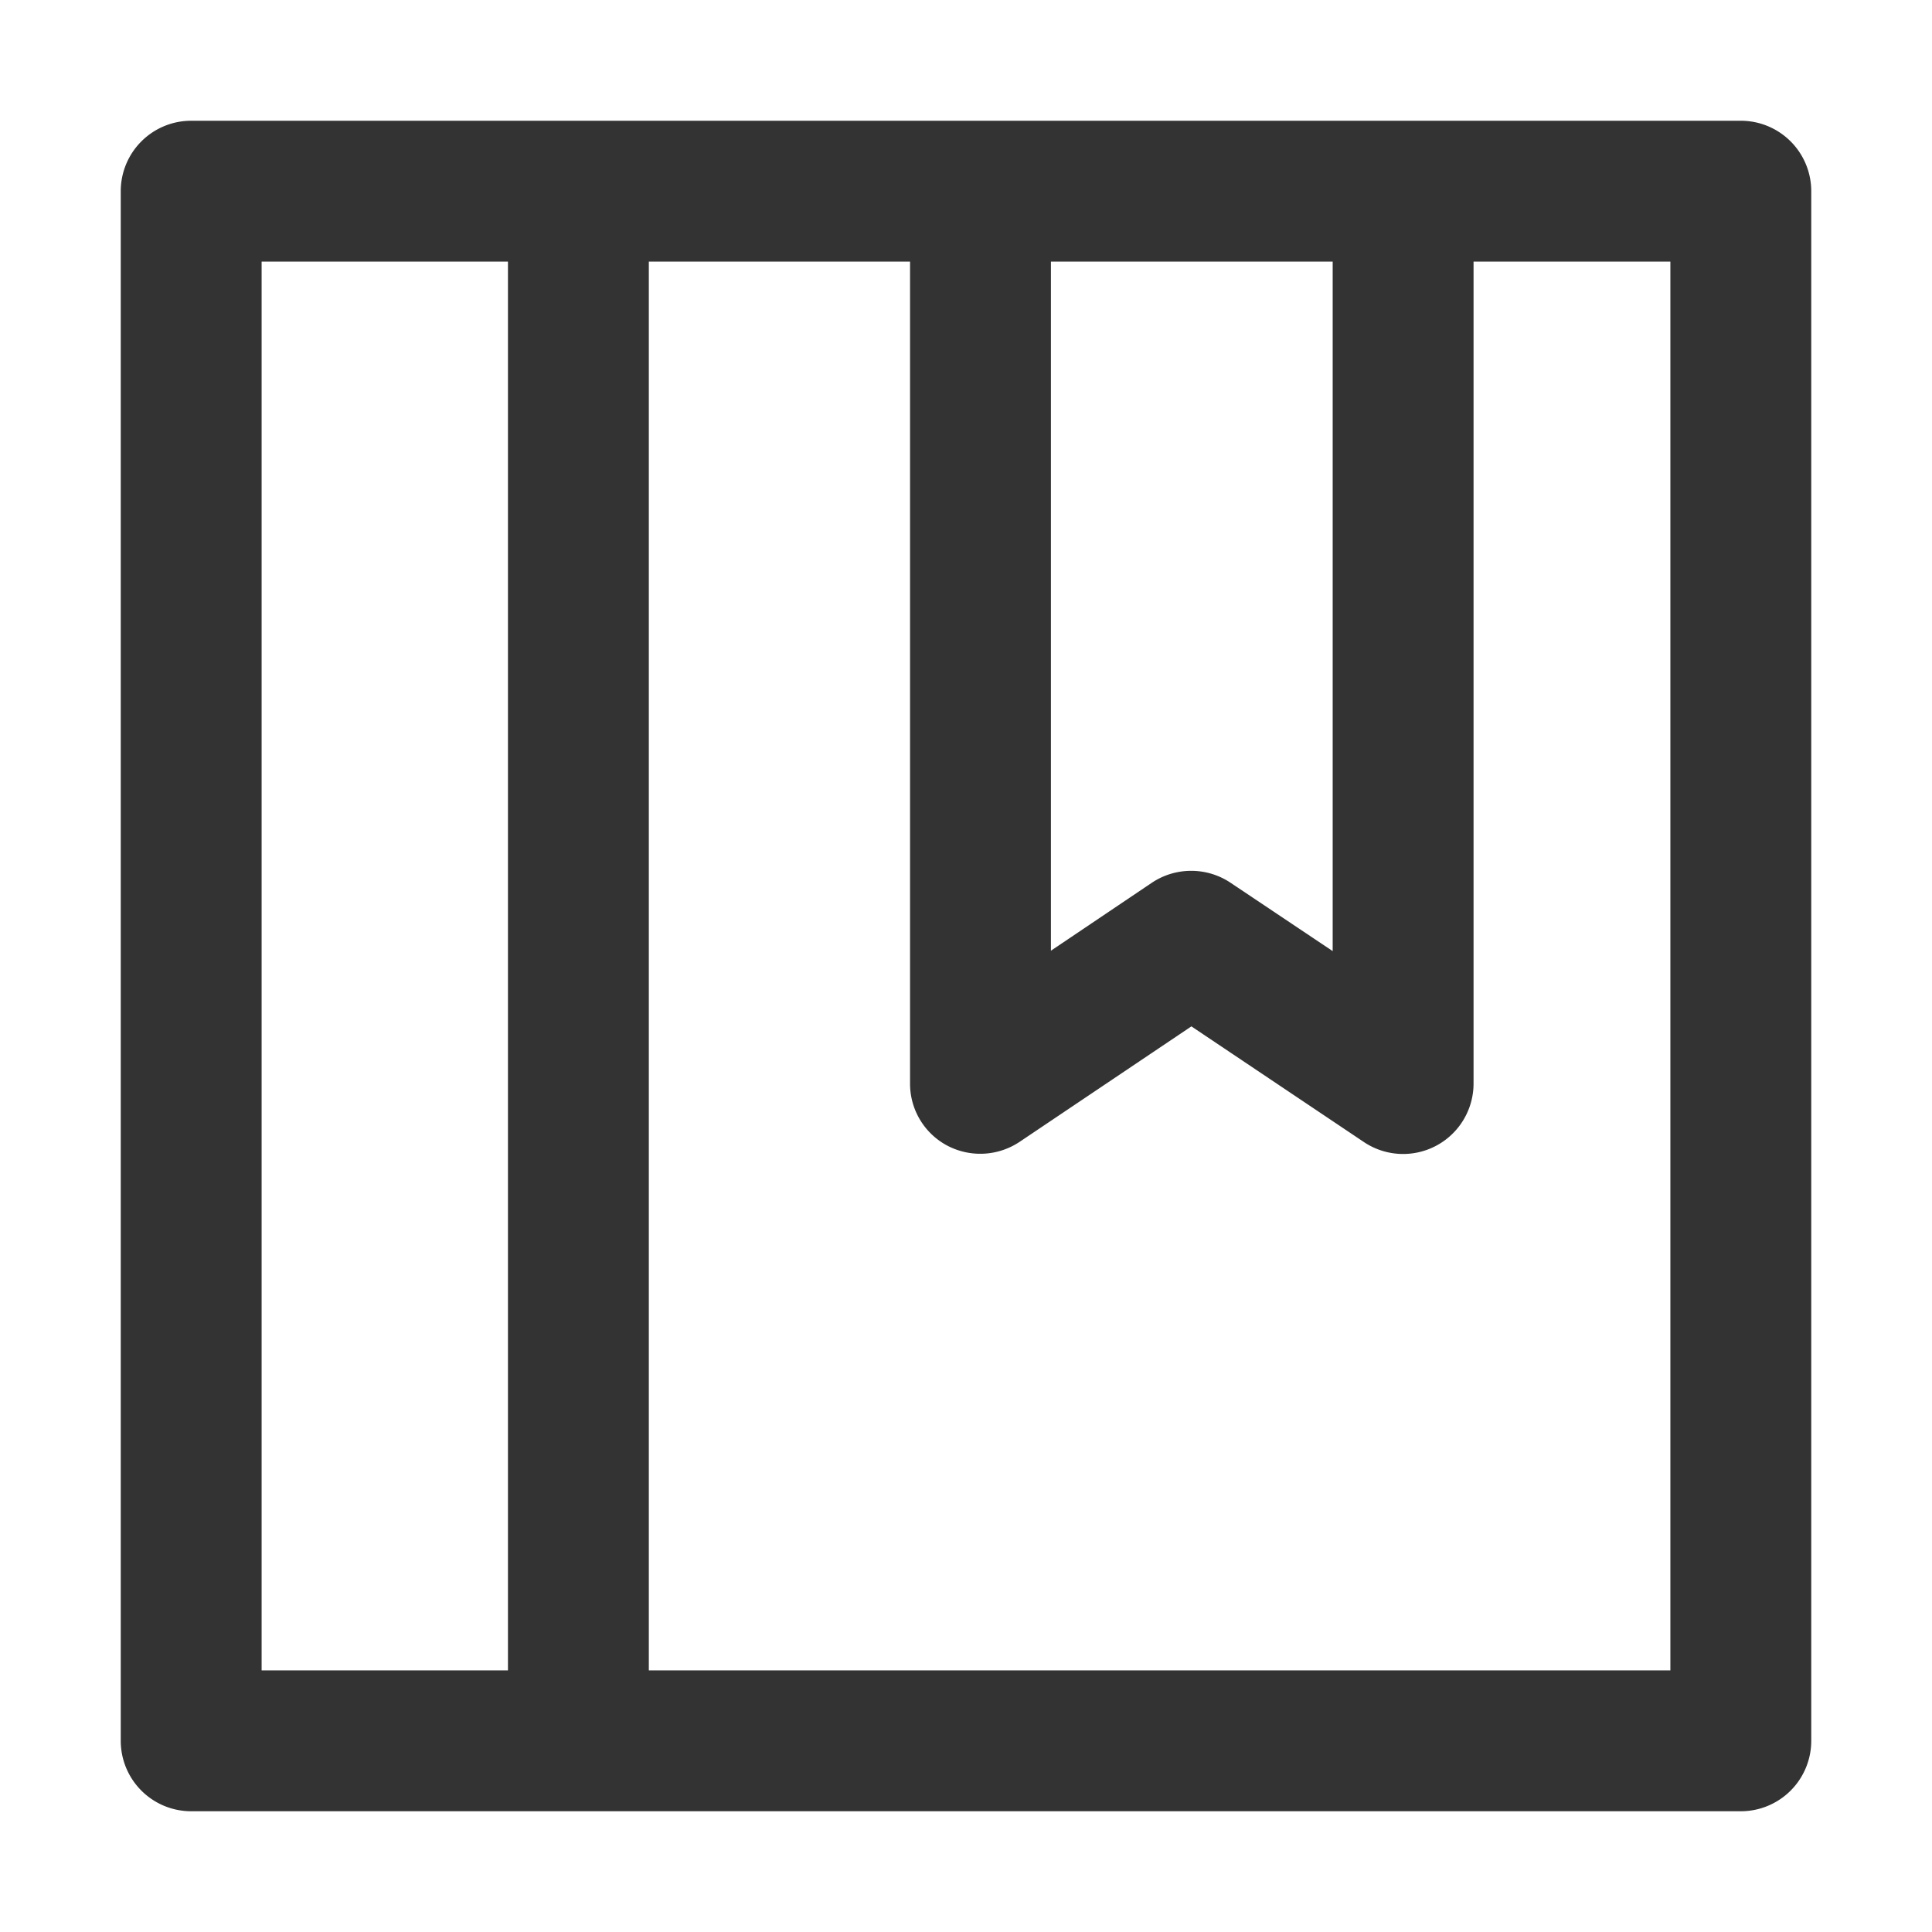 <?xml version="1.0" standalone="no"?><!DOCTYPE svg PUBLIC "-//W3C//DTD SVG 1.1//EN" "http://www.w3.org/Graphics/SVG/1.1/DTD/svg11.dtd"><svg class="icon" width="200px" height="200.00px" viewBox="0 0 1024 1024" version="1.1" xmlns="http://www.w3.org/2000/svg"><path fill="#333333" d="M922.667 64H101.333A37.333 37.333 0 0 0 64 101.333v821.333A37.333 37.333 0 0 0 101.333 960h821.333A37.333 37.333 0 0 0 960 922.667V101.333A37.333 37.333 0 0 0 922.667 64zM706.347 138.667v365.44l-54.187-36.267a37.547 37.547 0 0 0-41.6 0l-53.547 36.053V138.667zM138.667 138.667h130.56v746.667H138.667z m746.667 746.667H343.893v-746.667h138.453v435.627a37.12 37.12 0 0 0 19.627 32.853 37.547 37.547 0 0 0 38.4-1.92l91.093-61.227 91.307 61.227a37.333 37.333 0 0 0 58.24-30.933V138.667h104.32z" /></svg>